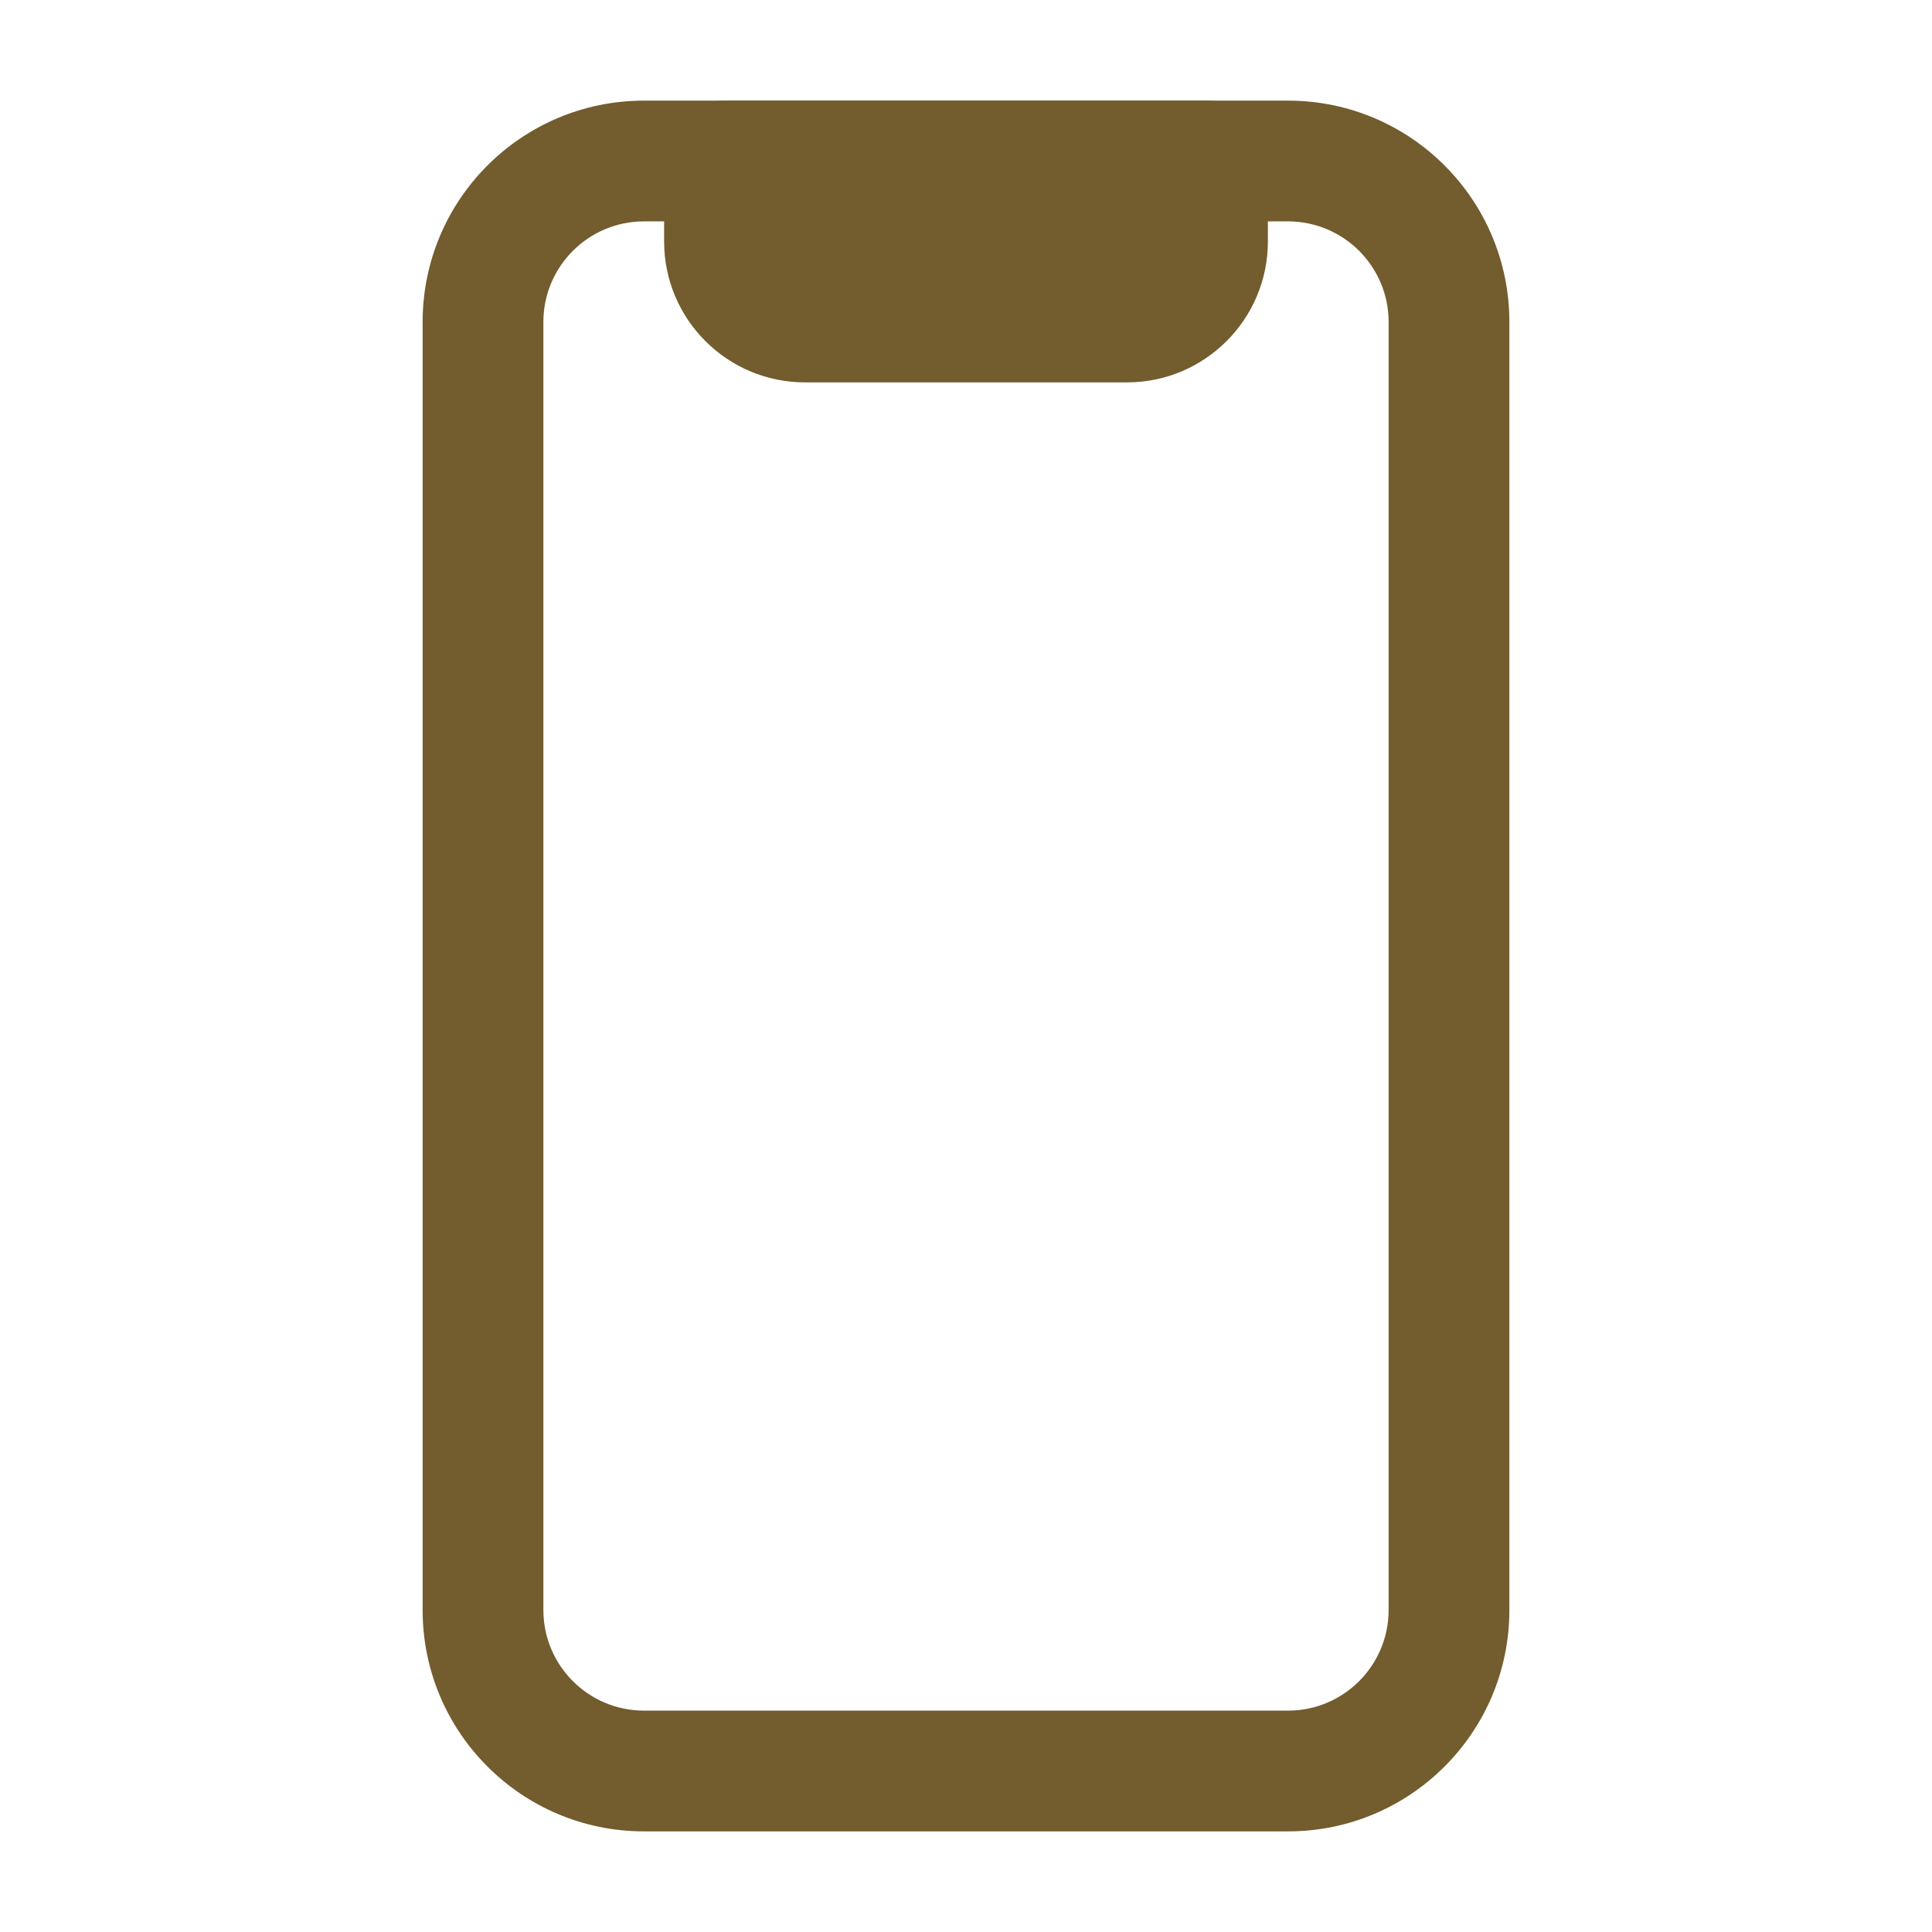 <svg width="24" height="24" viewBox="0 0 24 24" fill="none" xmlns="http://www.w3.org/2000/svg">
<path fill-rule="evenodd" clip-rule="evenodd" d="M5.25 4C5.25 2.481 6.481 1.25 8 1.25H16C17.519 1.25 18.75 2.481 18.75 4V20C18.75 21.519 17.519 22.75 16 22.75H8C6.481 22.75 5.25 21.519 5.25 20V4ZM8 2.75C7.31 2.75 6.75 3.31 6.75 4V20C6.75 20.69 7.31 21.25 8 21.25H16C16.69 21.25 17.25 20.69 17.25 20V4C17.25 3.31 16.69 2.75 16 2.75H8Z" fill="#735C2D"/>
<path fill-rule="evenodd" clip-rule="evenodd" d="M9 1.25C8.586 1.25 8.25 1.586 8.25 2V3C8.25 3.966 9.034 4.75 10 4.75H14C14.966 4.75 15.75 3.966 15.75 3V2C15.75 1.586 15.414 1.25 15 1.25H9Z" fill="#735C2D"/>
</svg>
